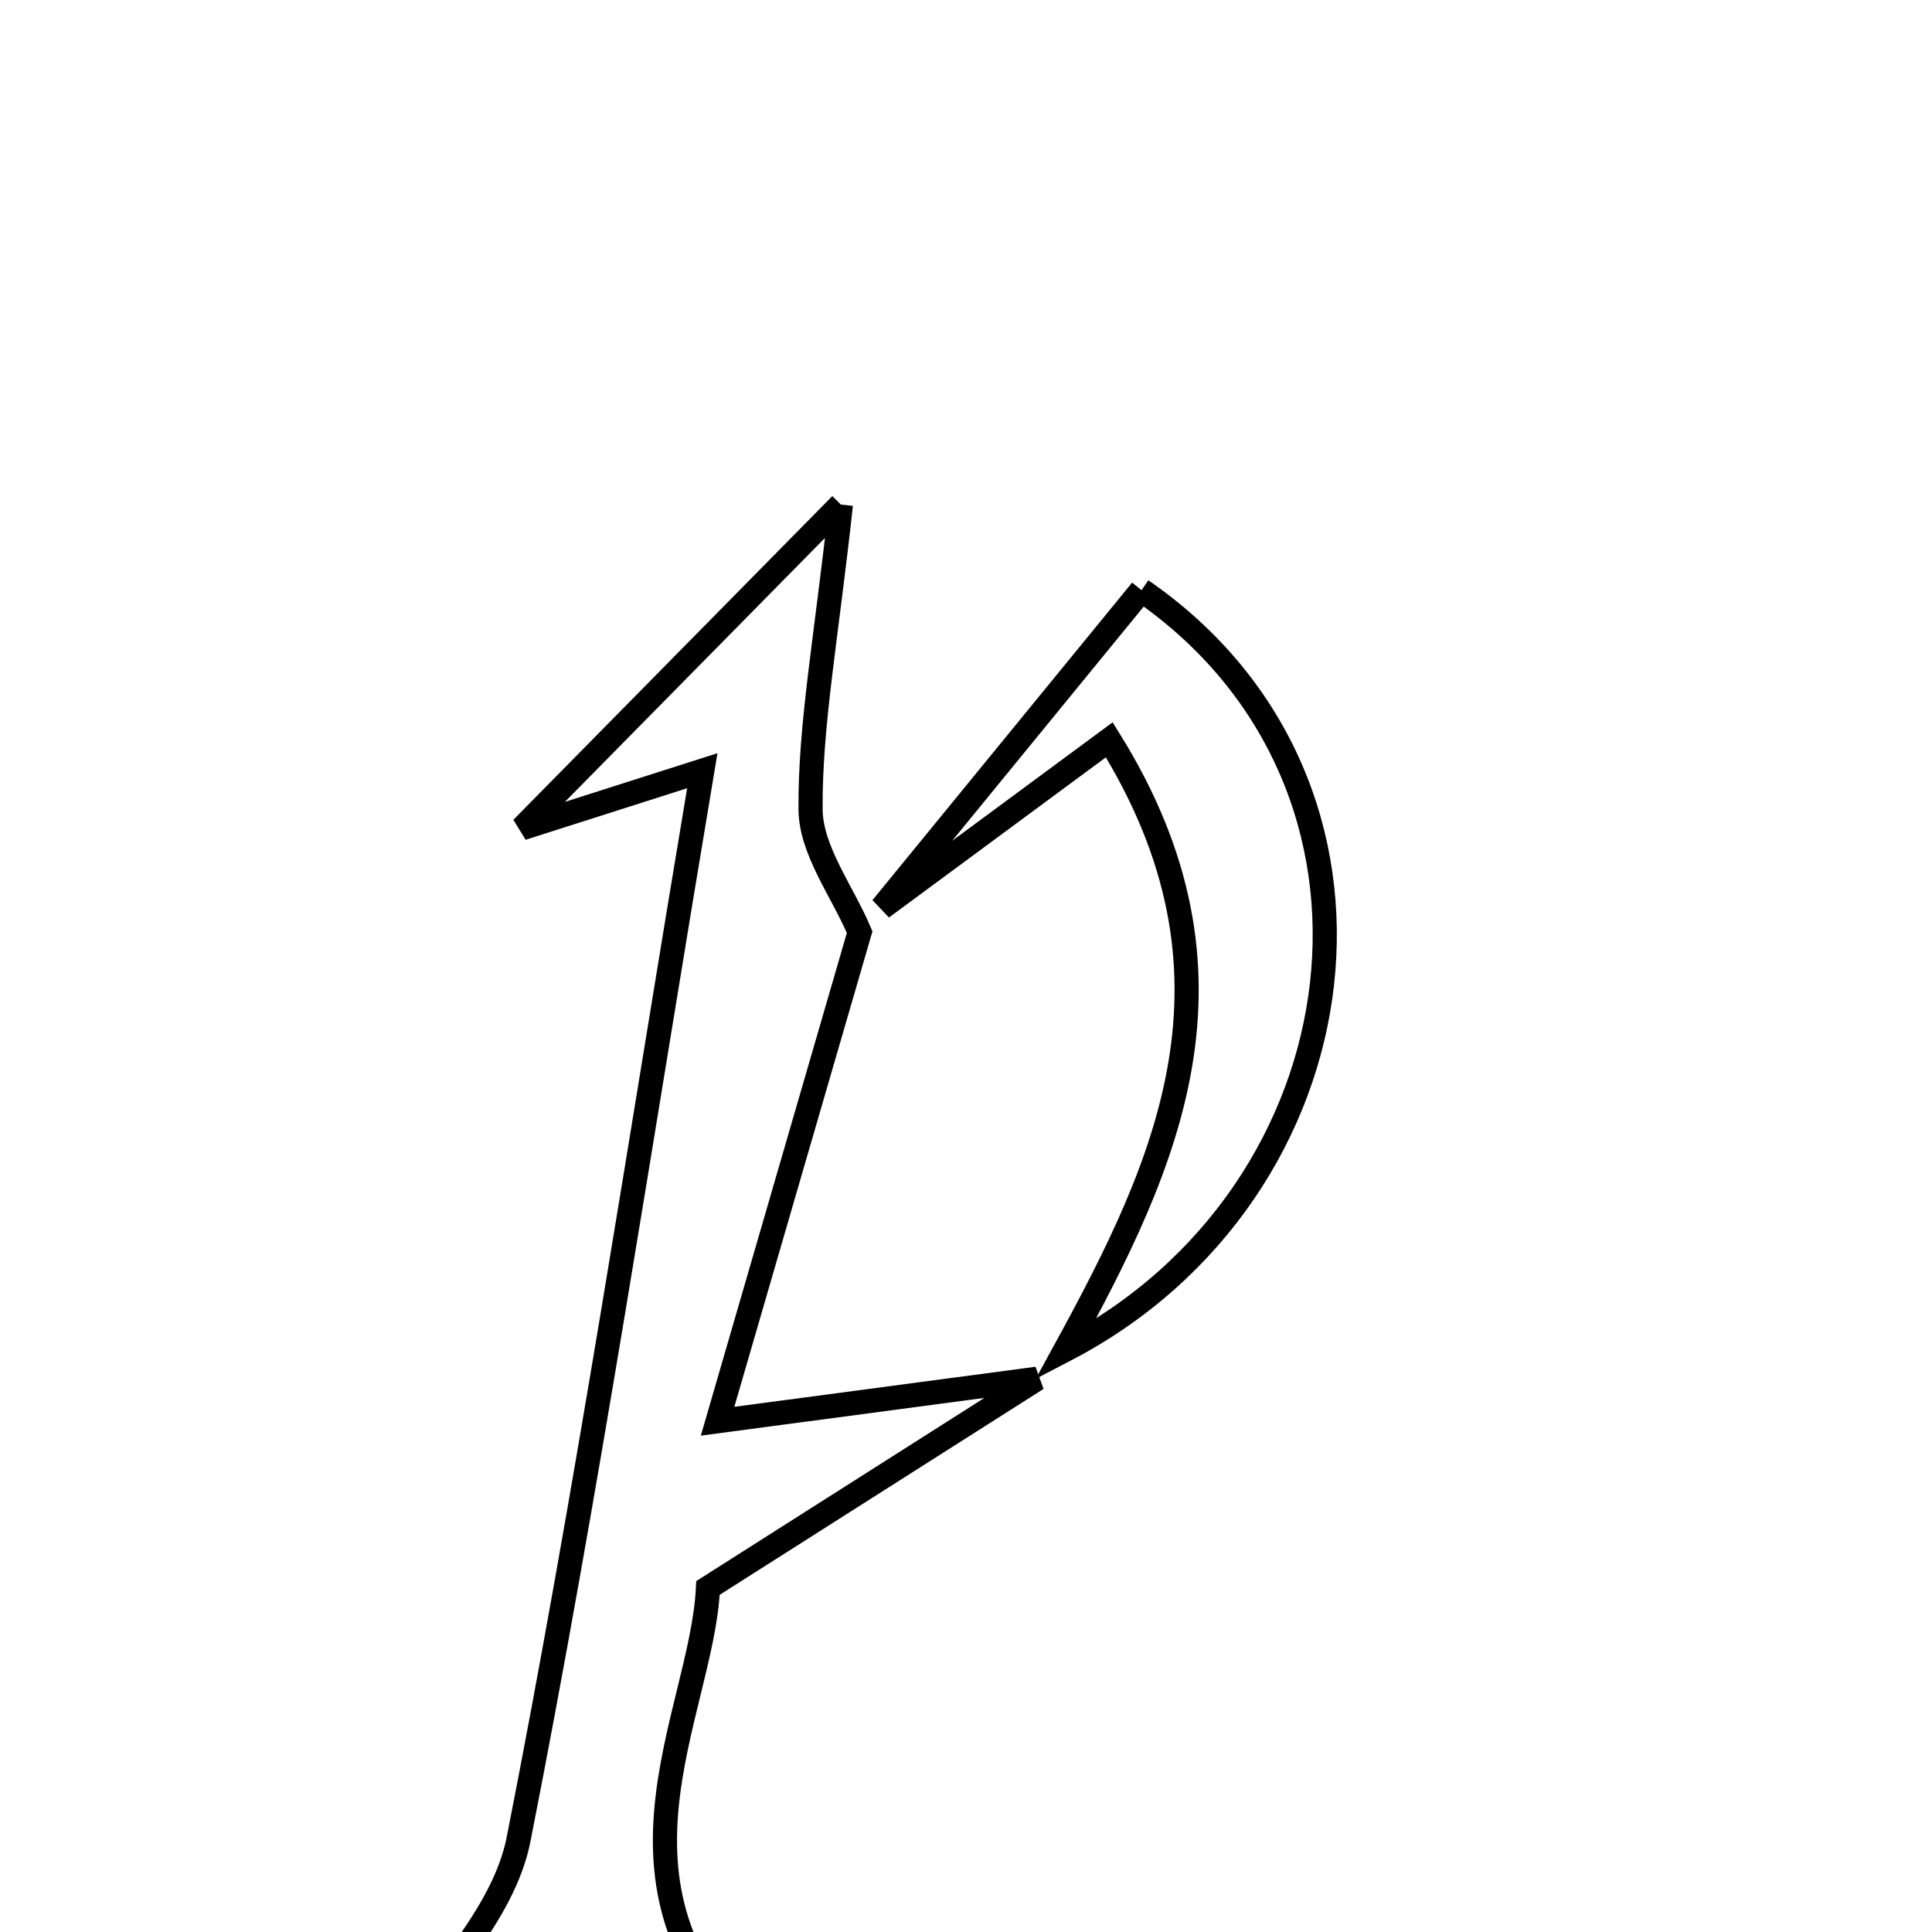 <svg xmlns="http://www.w3.org/2000/svg" viewBox="0.0 0.0 24.0 24.0" height="200px" width="200px"><path fill="none" stroke="black" stroke-width=".3" stroke-opacity="1.0"  filling="0" d="M10.446 6.268 C10.262 7.952 10.062 9.004 10.069 10.054 C10.073 10.564 10.464 11.071 10.679 11.579 C10.159 13.369 9.639 15.16 8.914 17.655 C10.703 17.417 11.793 17.272 12.883 17.127 C11.638 17.918 10.393 18.71 8.795 19.726 C8.718 21.319 7.258 23.495 9.517 25.468 C7.882 25.468 6.331 25.468 4.861 25.468 C5.391 24.622 6.254 23.802 6.442 22.848 C7.29 18.548 7.947 14.209 8.724 9.574 C7.902 9.836 7.457 9.979 6.484 10.289 C7.892 8.861 8.954 7.783 10.446 6.268"></path>
<path fill="none" stroke="black" stroke-width=".3" stroke-opacity="1.0"  filling="0" d="M14.18 7.332 C17.668 9.737 16.988 14.814 13.234 16.768 C14.504 14.447 15.597 12.11 13.78 9.19 C12.747 9.953 11.851 10.614 10.954 11.277 C12.037 9.953 13.12 8.629 14.18 7.332"></path></svg>